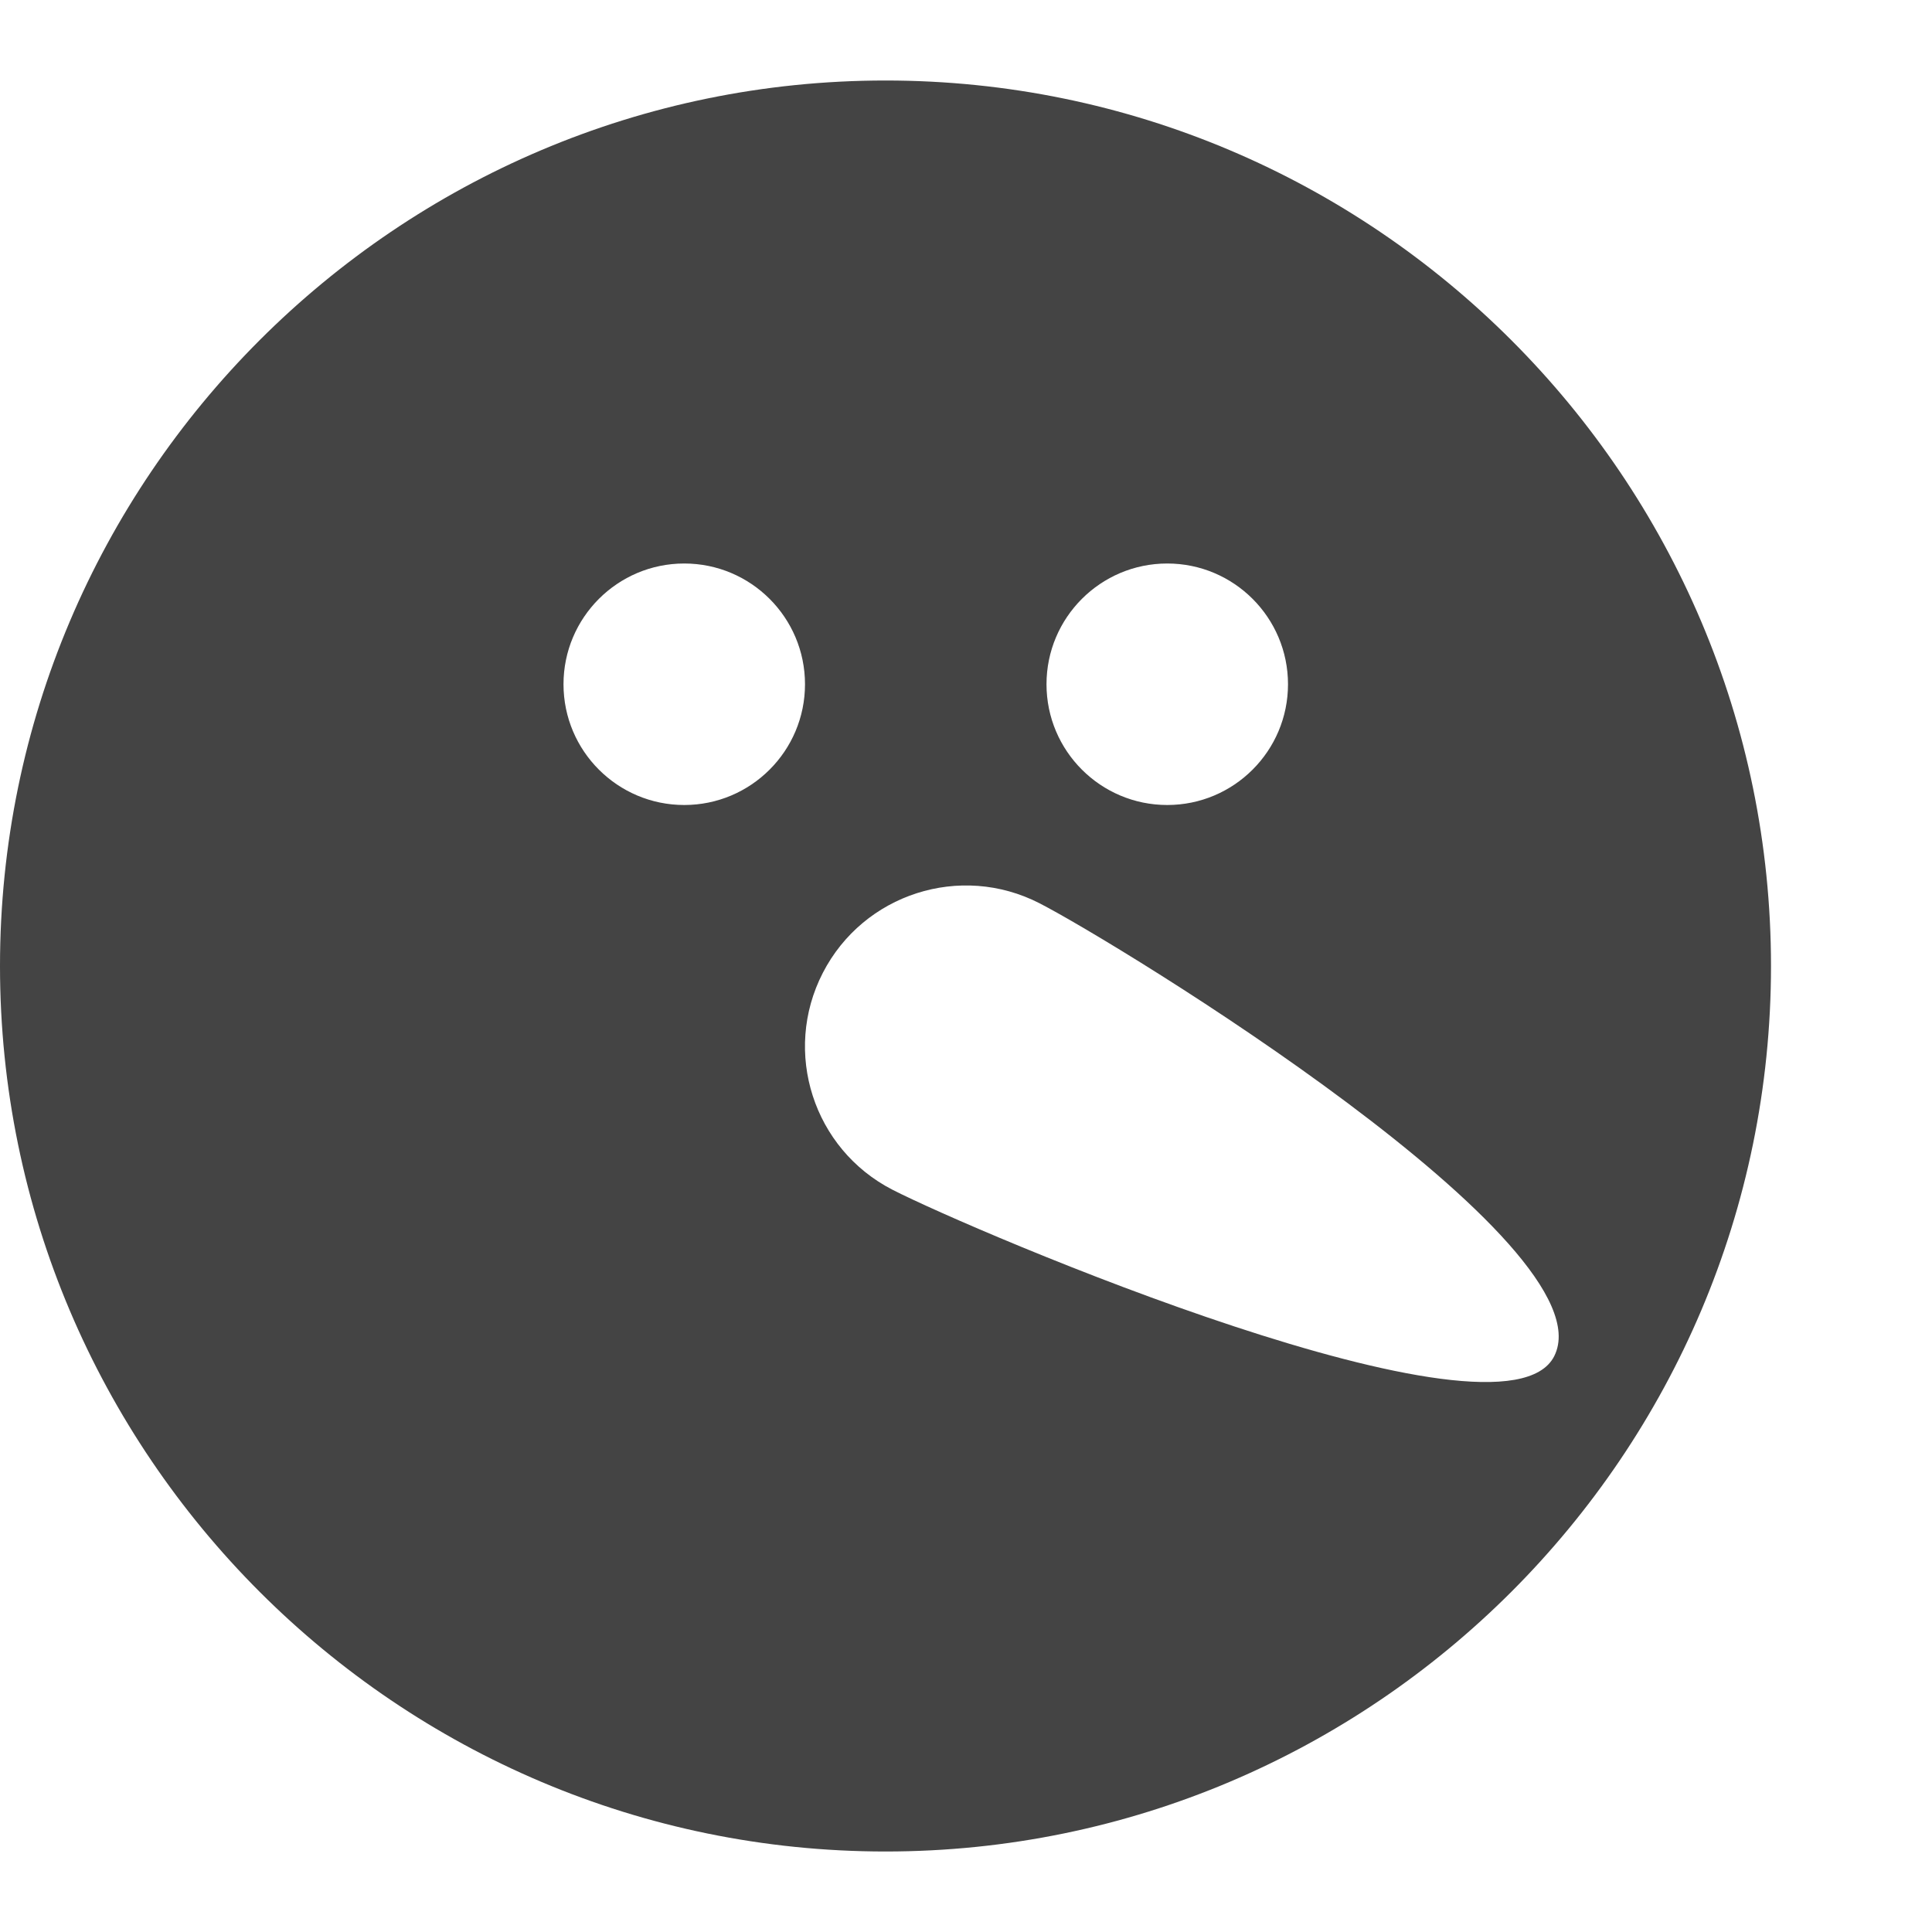 <?xml version="1.0" encoding="utf-8"?>
<!-- Generator: Adobe Illustrator 19.1.0, SVG Export Plug-In . SVG Version: 6.00 Build 0)  -->
<!DOCTYPE svg PUBLIC "-//W3C//DTD SVG 1.1//EN" "http://www.w3.org/Graphics/SVG/1.1/DTD/svg11.dtd">
<svg version="1.1" id="Layer_1" xmlns="http://www.w3.org/2000/svg" xmlns:xlink="http://www.w3.org/1999/xlink" x="0px" y="0px"
	 width="24px" height="24px" viewBox="0 0 24 24" enable-background="new 0 0 24 24" xml:space="preserve">
<path fill="#444444" d="M11,1C4.935,1,0,5.935,0,12s4.935,11,11,11s11-4.935,11-11S17.065,1,11,1z M14.5,7
	C15.328,7,16,7.672,16,8.5S15.328,10,14.5,10S13,9.328,13,8.5S13.672,7,14.5,7z M8.5,10
	C7.672,10,7,9.328,7,8.5S7.672,7,8.5,7S10,7.672,10,8.5S9.328,10,8.5,10z M11.086,14.779
	c-0.982-0.505-1.37-1.711-0.865-2.693c0.505-0.982,1.71-1.37,2.693-0.865
	c0.982,0.505,7.087,4.235,6.394,5.624C18.677,18.111,12.069,15.284,11.086,14.779z
	"/>
</svg>
